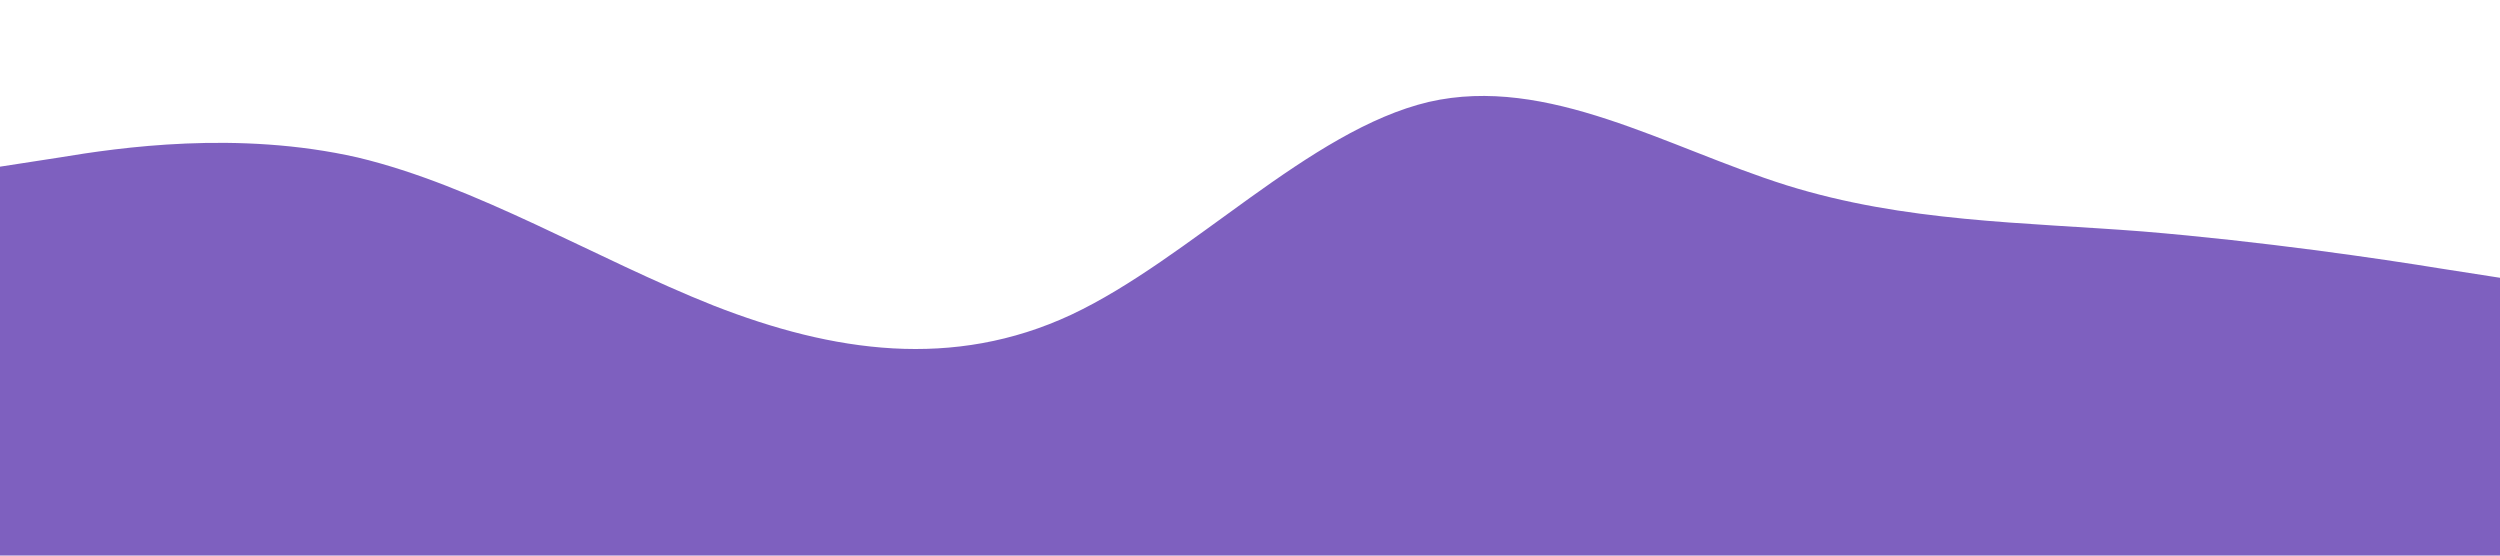 <?xml version="1.0" standalone="no"?><svg xmlns="http://www.w3.org/2000/svg" viewBox="0 0 1440 320"><path fill="#7E60BF" fill-opacity="1" d="M0,96L34.3,90.7C68.6,85,137,75,206,90.7C274.3,107,343,149,411,176C480,203,549,213,617,181.3C685.7,149,754,75,823,58.7C891.4,43,960,85,1029,106.7C1097.1,128,1166,128,1234,133.3C1302.9,139,1371,149,1406,154.7L1440,160L1440,320L1405.7,320C1371.4,320,1303,320,1234,320C1165.7,320,1097,320,1029,320C960,320,891,320,823,320C754.3,320,686,320,617,320C548.6,320,480,320,411,320C342.9,320,274,320,206,320C137.1,320,69,320,34,320L0,320Z"></path></svg>